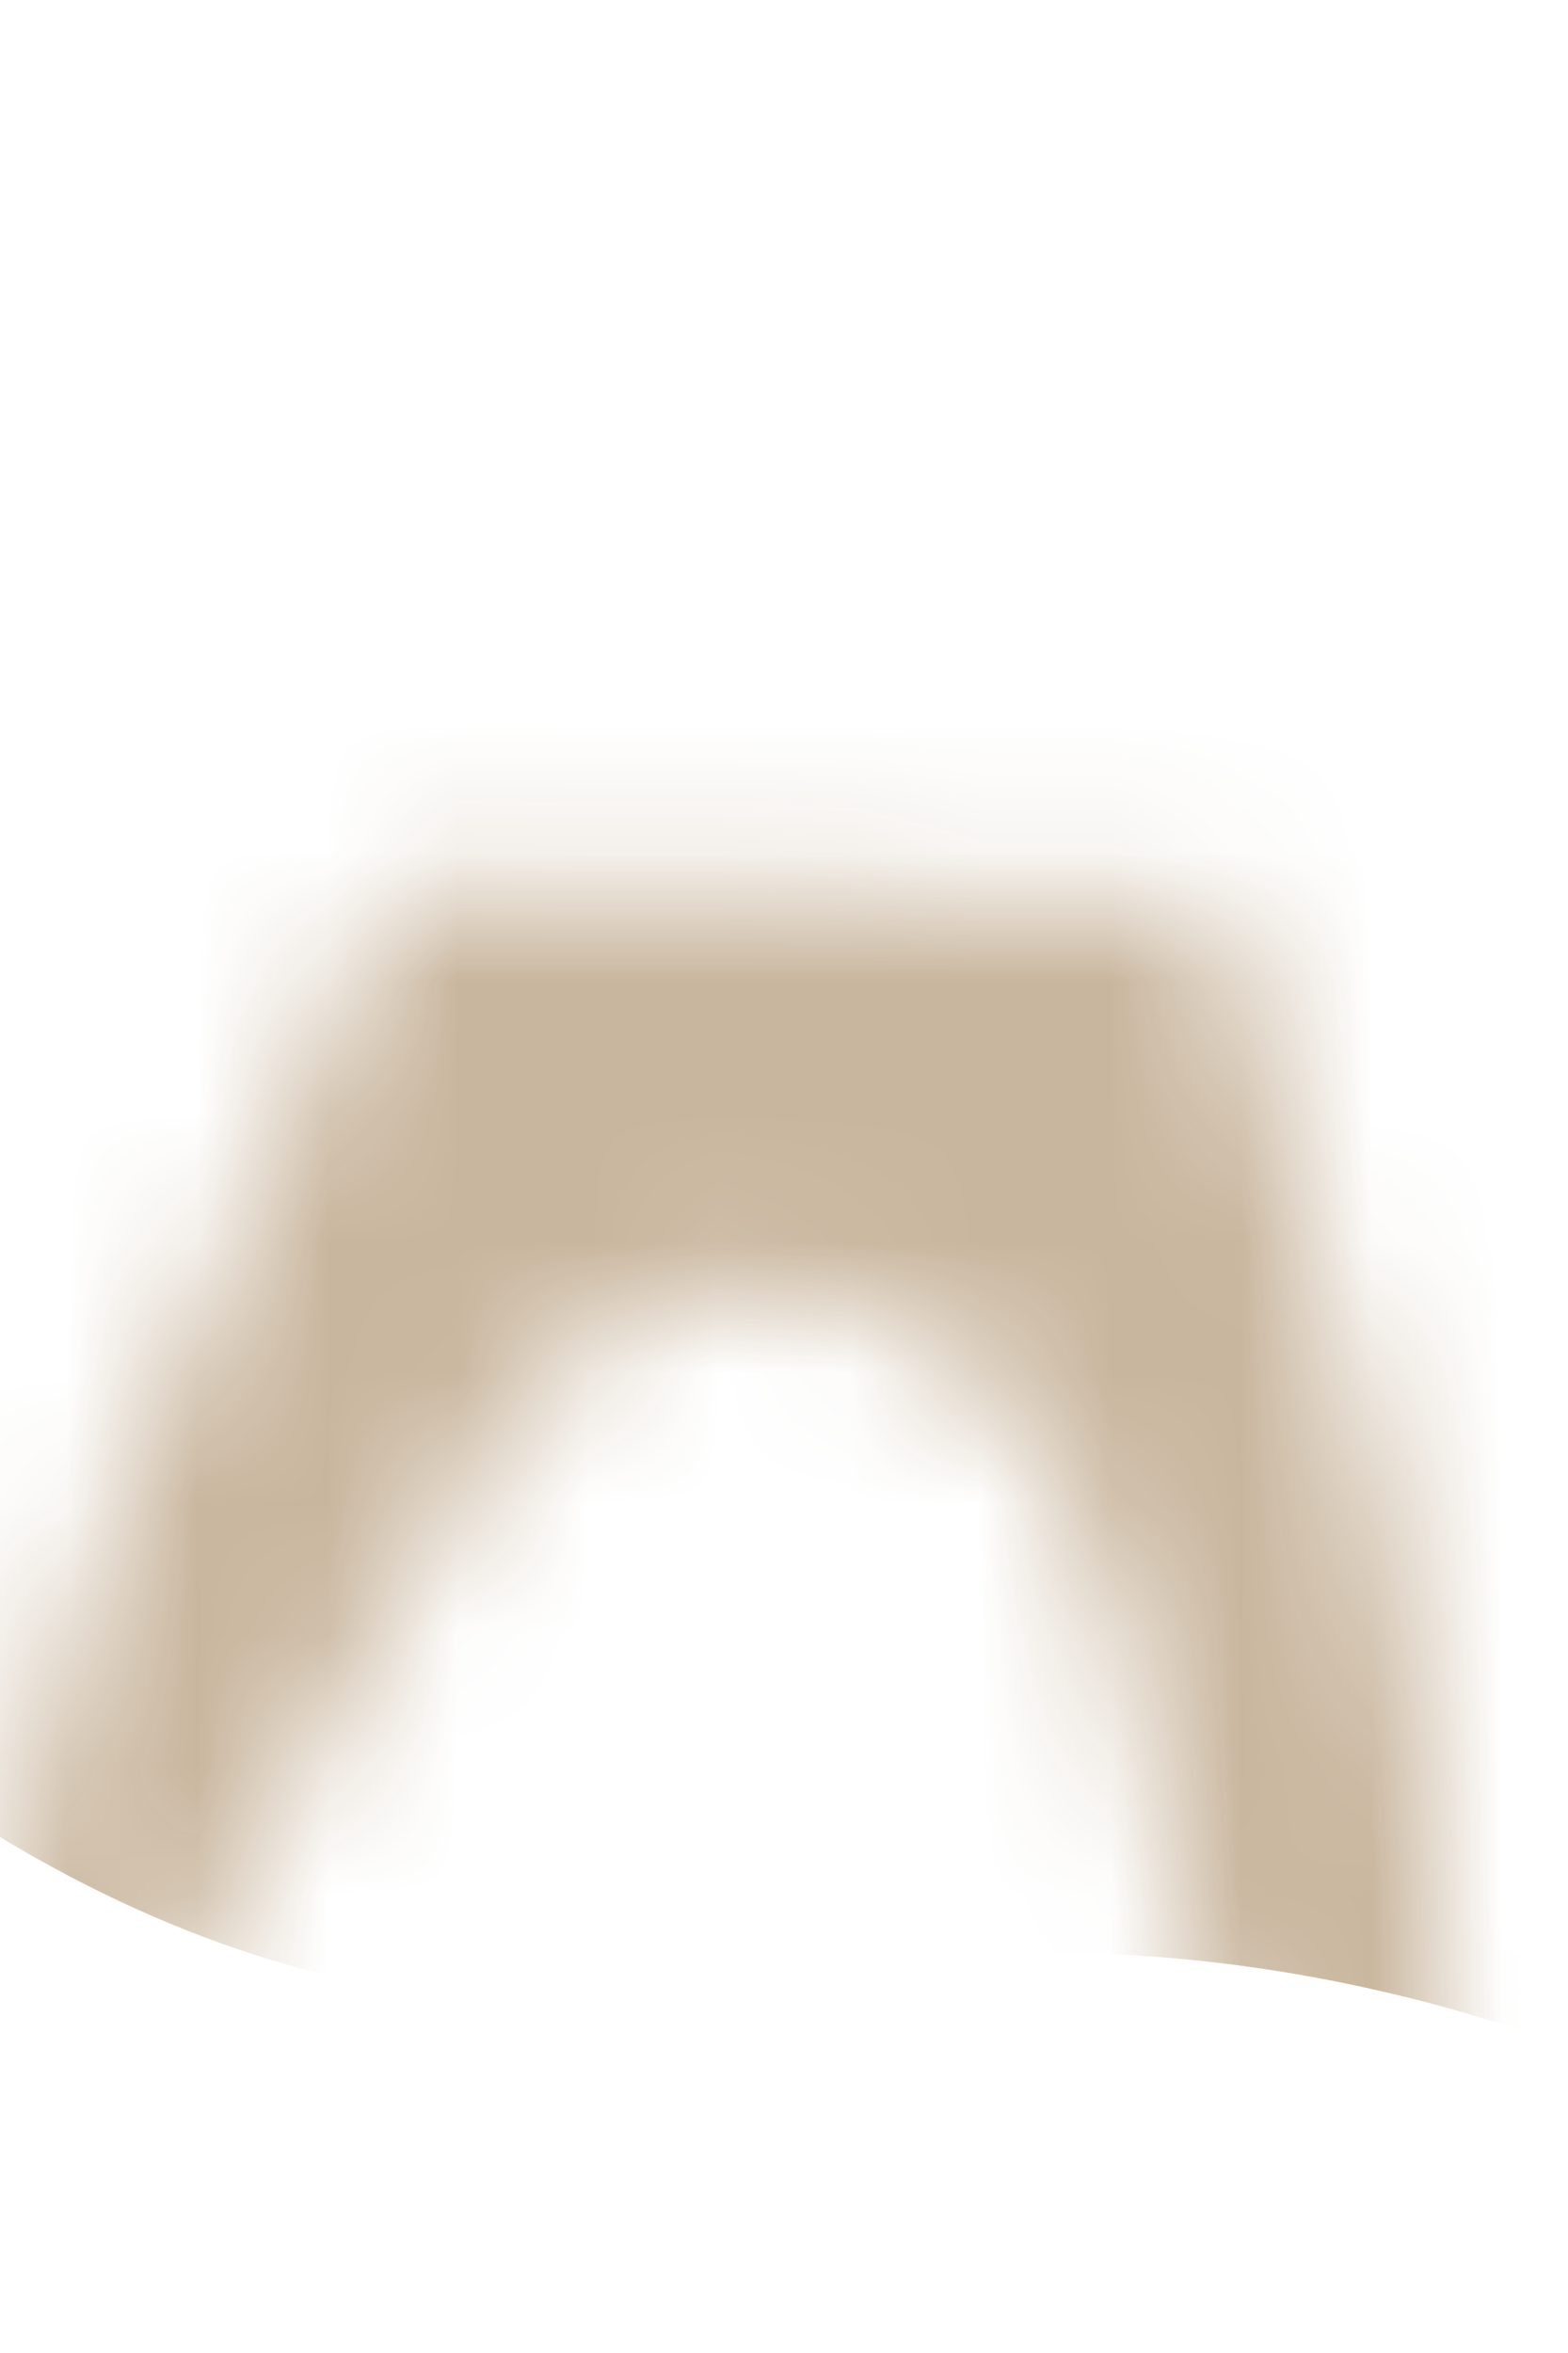 <svg width="12" height="18" viewBox="0 0 12 18" fill="none" xmlns="http://www.w3.org/2000/svg">
<mask id="mask0_254_20597" style="mask-type:luminance" maskUnits="userSpaceOnUse" x="0" y="6" width="12" height="12">
<path d="M9.348 6.877C10.348 10.047 11.108 13.047 11.038 15.507C11.028 16.007 10.918 16.507 10.698 16.957C10.398 17.547 10.078 17.637 9.728 17.157C9.568 16.927 9.458 16.657 9.408 16.377L8.568 12.437C8.368 11.527 7.838 10.697 7.038 10.217C6.518 9.907 5.978 9.787 5.428 9.877C4.778 9.987 4.218 10.387 3.848 10.927C3.068 12.027 1.388 15.227 1.388 15.227C0.608 16.347 0.148 16.287 0.048 14.937C-0.002 13.257 1.558 9.577 3.028 6.767L9.378 6.877H9.348Z" fill="white"/>
</mask>
<g mask="url(#mask0_254_20597)">
<path opacity="0.95" d="M11.627 15.527C10.867 15.277 9.647 14.957 8.127 14.937C6.177 14.917 5.337 15.427 3.657 15.297C2.787 15.227 1.497 14.967 -0.043 14.027C-0.033 12.807 -0.023 5.597 -0.003 4.377H11.657C11.647 6.097 11.637 13.807 11.627 15.527Z" fill="#C7B39A"/>
</g>
</svg>
